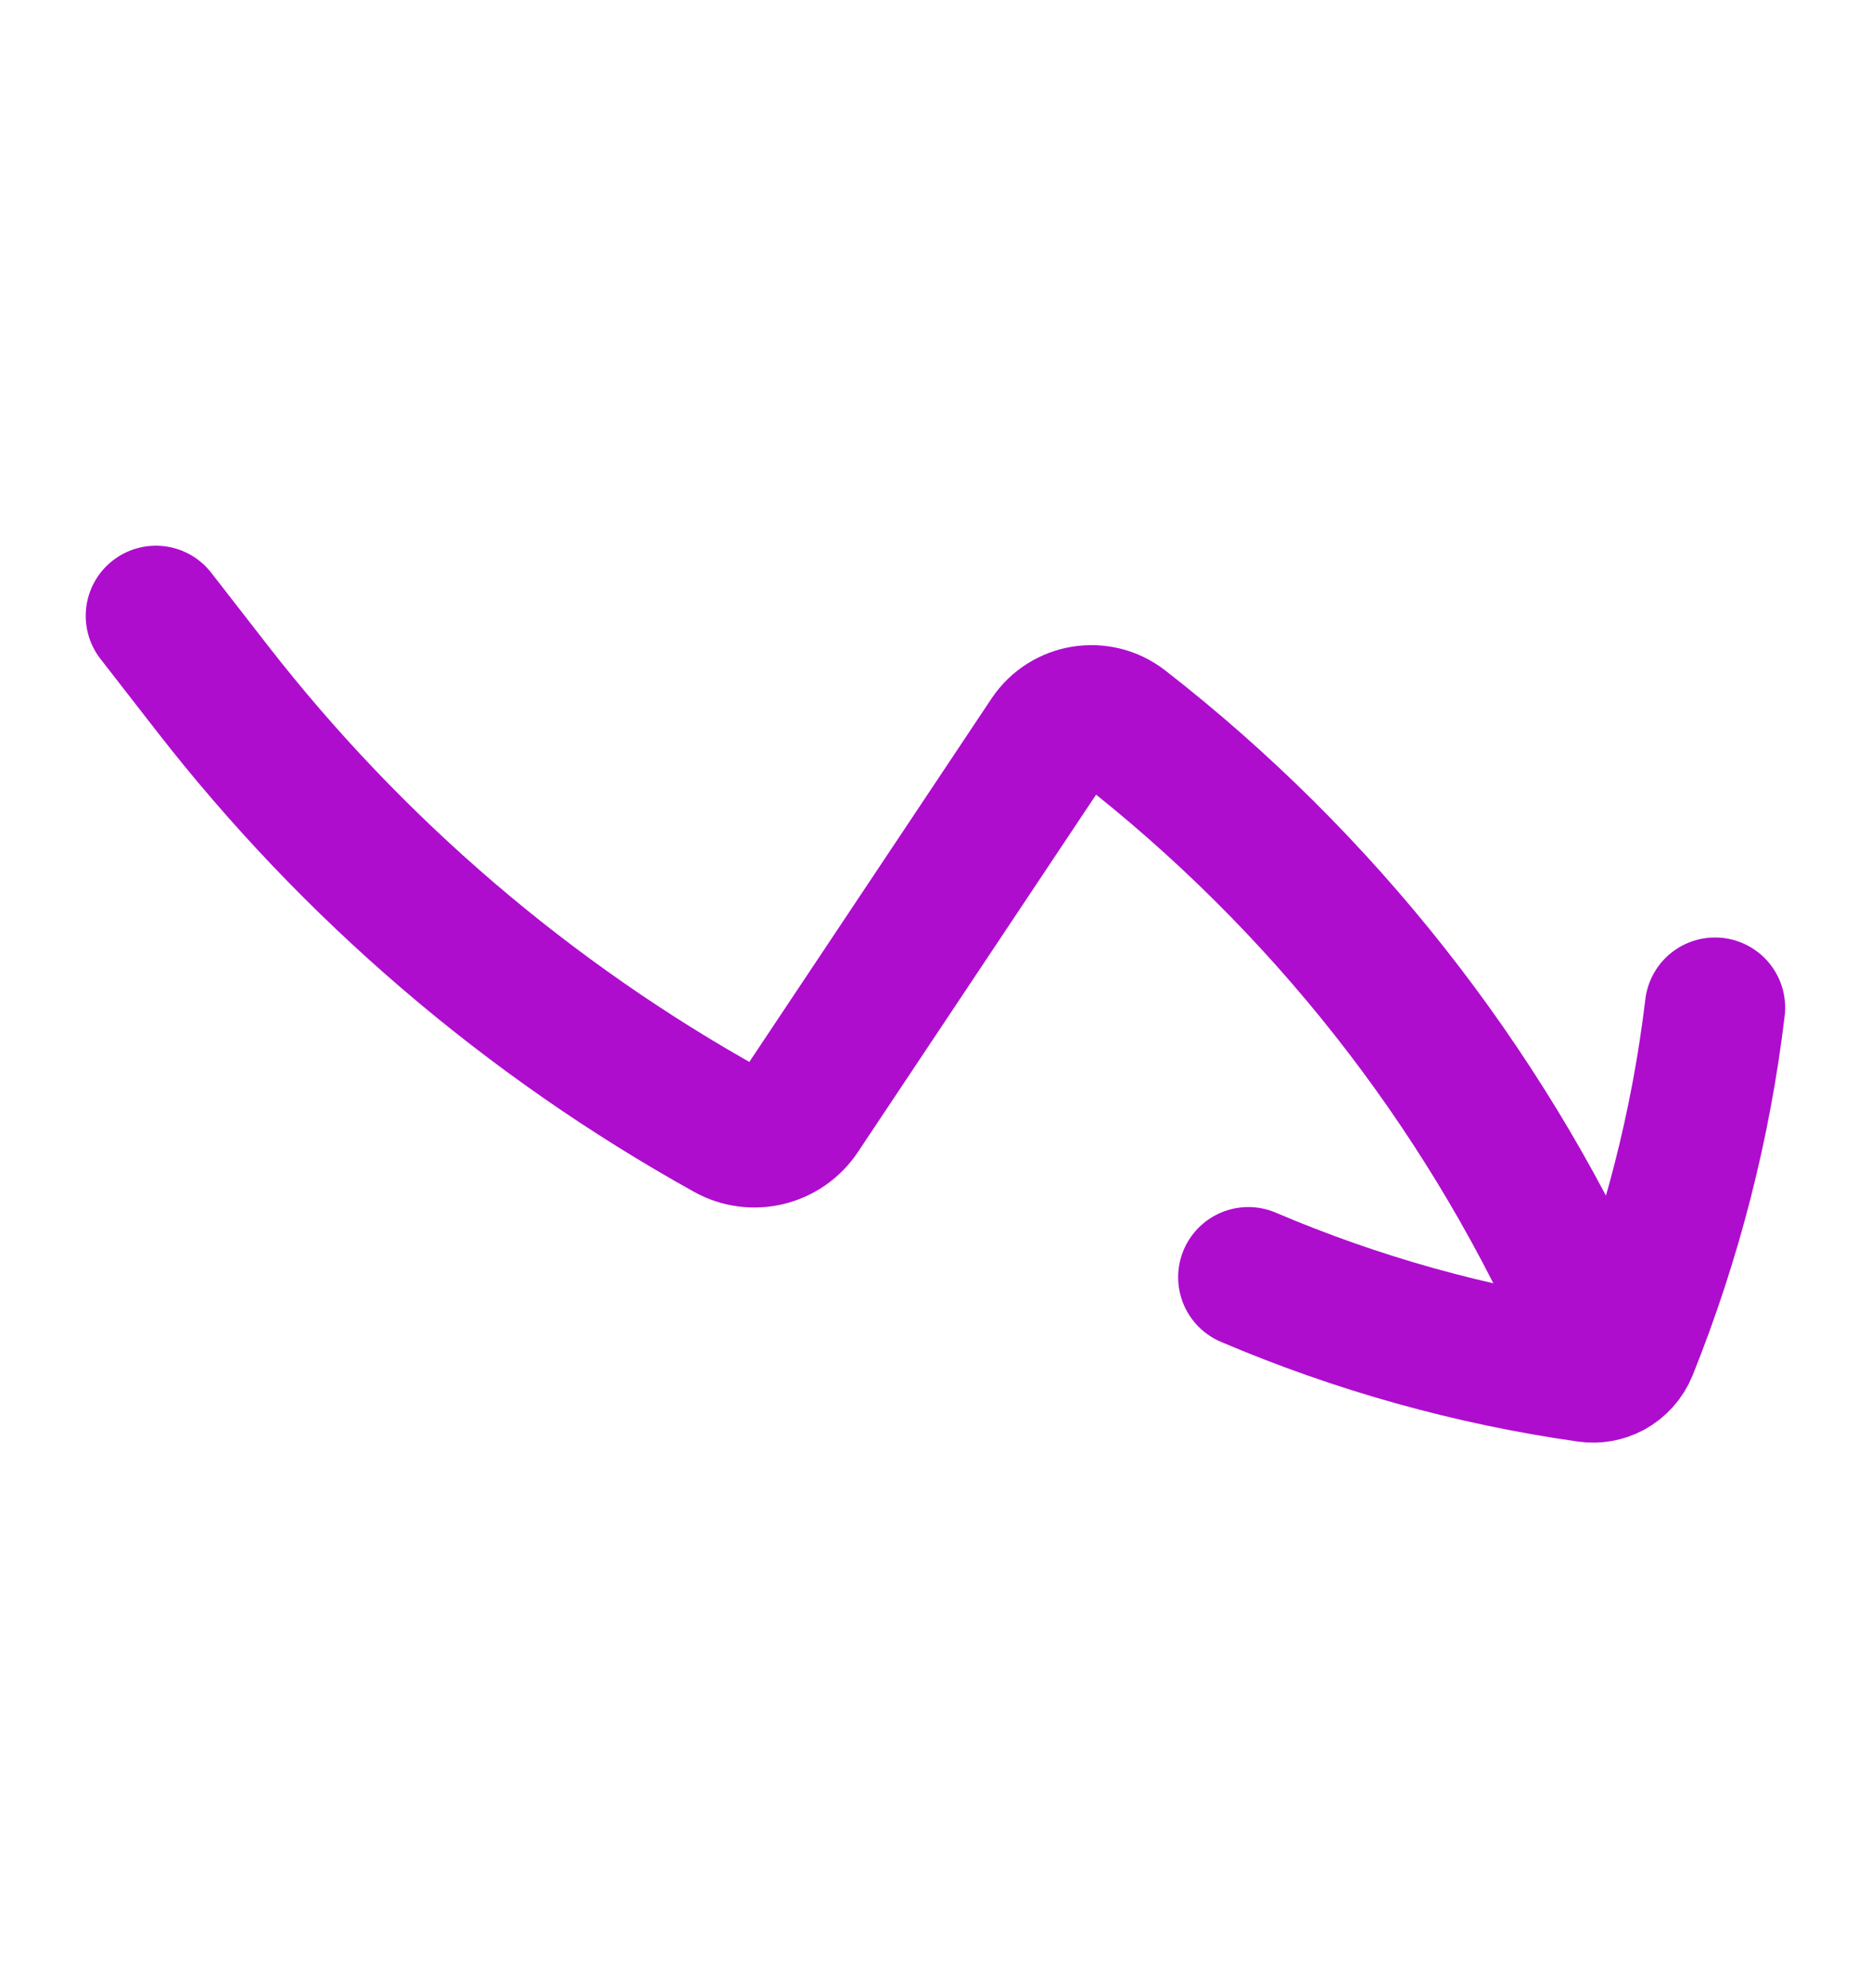 <svg width="16" height="17" viewBox="0 0 16 17" fill="none" xmlns="http://www.w3.org/2000/svg">
<path d="M1.333 5.266L1.819 5.891C3.019 7.433 4.518 8.717 6.226 9.666C6.437 9.784 6.703 9.719 6.837 9.518L8.978 6.306C9.116 6.1 9.4 6.054 9.596 6.206C11.303 7.534 12.663 9.257 13.558 11.226L13.773 11.698M14.666 8.616C14.546 9.619 14.294 10.6 13.918 11.536C13.889 11.607 13.837 11.663 13.773 11.698M10.675 10.921C11.604 11.317 12.58 11.59 13.578 11.732C13.647 11.742 13.715 11.729 13.773 11.698" stroke="#AE0DCE" stroke-width="1.2" stroke-linecap="round" stroke-linejoin="round"/>
</svg>
